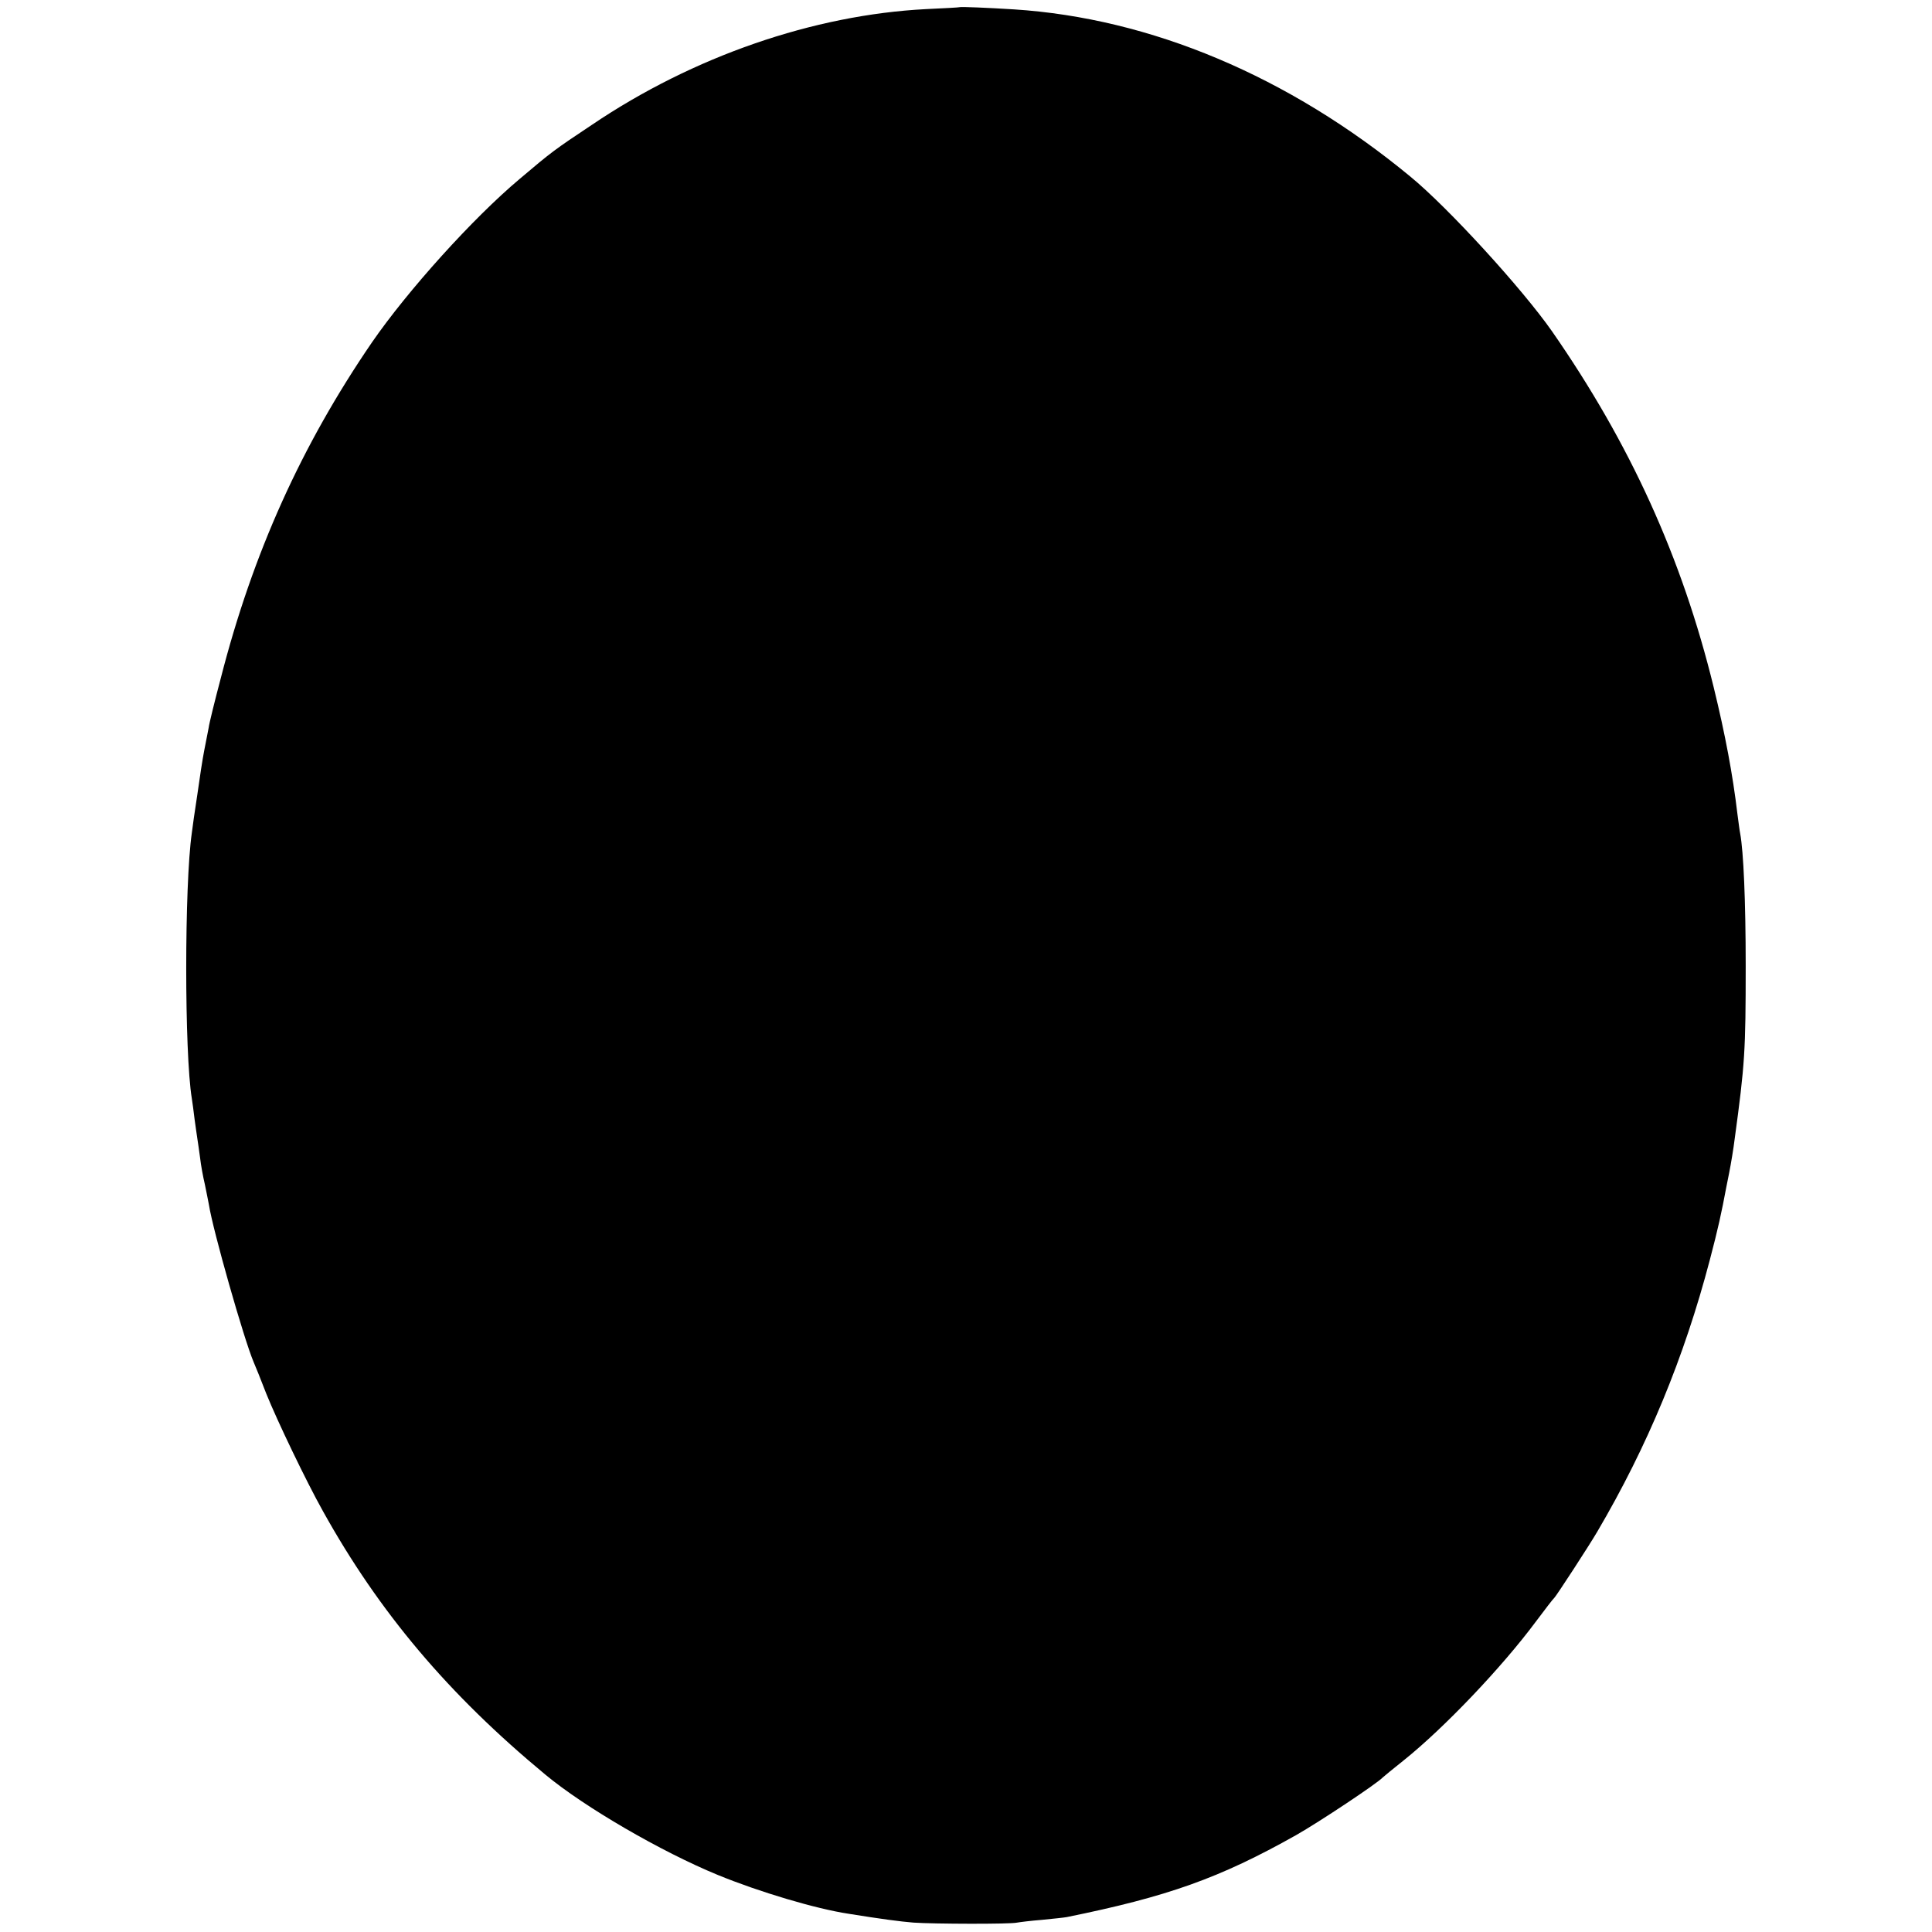 <?xml version="1.0" standalone="no"?>
<!DOCTYPE svg PUBLIC "-//W3C//DTD SVG 20010904//EN"
 "http://www.w3.org/TR/2001/REC-SVG-20010904/DTD/svg10.dtd">
<svg version="1.0" xmlns="http://www.w3.org/2000/svg"
 width="700pt" height="700pt" viewBox="0 0 700 700"
 preserveAspectRatio="xMidYMid meet">
<g transform="translate(0,700) scale(0.1,-0.1)"
fill="#000000" stroke="none">
<path d="M3477 6974 c-1 -1 -56 -4 -122 -7 -407 -21 -843 -171 -1210 -419
-138 -92 -145 -97 -263 -197 -169 -142 -405 -404 -534 -591 -256 -374 -432
-764 -548 -1217 -22 -83 -42 -164 -44 -180 -3 -15 -10 -52 -16 -82 -6 -30 -17
-102 -25 -160 -9 -58 -18 -121 -20 -139 -27 -189 -27 -797 0 -962 2 -14 7 -47
10 -75 4 -27 8 -59 10 -70 2 -11 6 -42 10 -70 3 -27 11 -70 17 -95 5 -25 12
-58 15 -75 14 -91 127 -488 162 -570 5 -11 26 -63 46 -115 39 -97 145 -318
205 -425 204 -367 455 -664 805 -954 143 -119 421 -280 625 -364 151 -62 356
-123 475 -141 118 -19 186 -28 235 -32 74 -5 350 -6 375 0 11 2 52 7 90 10 39
4 80 8 90 10 365 74 554 141 831 297 83 47 295 188 314 209 3 3 37 31 76 62
145 116 355 336 479 503 33 44 62 82 66 85 7 6 128 192 156 240 183 311 315
631 408 985 30 114 42 169 60 265 3 14 7 36 10 50 7 35 16 90 20 123 37 271
40 320 40 627 0 236 -8 416 -20 480 -2 9 -6 41 -10 71 -17 143 -44 287 -86
459 -115 470 -303 883 -586 1290 -107 153 -376 448 -514 561 -440 363 -940
573 -1435 605 -95 6 -195 10 -197 8z"/>
</g>
</svg>

